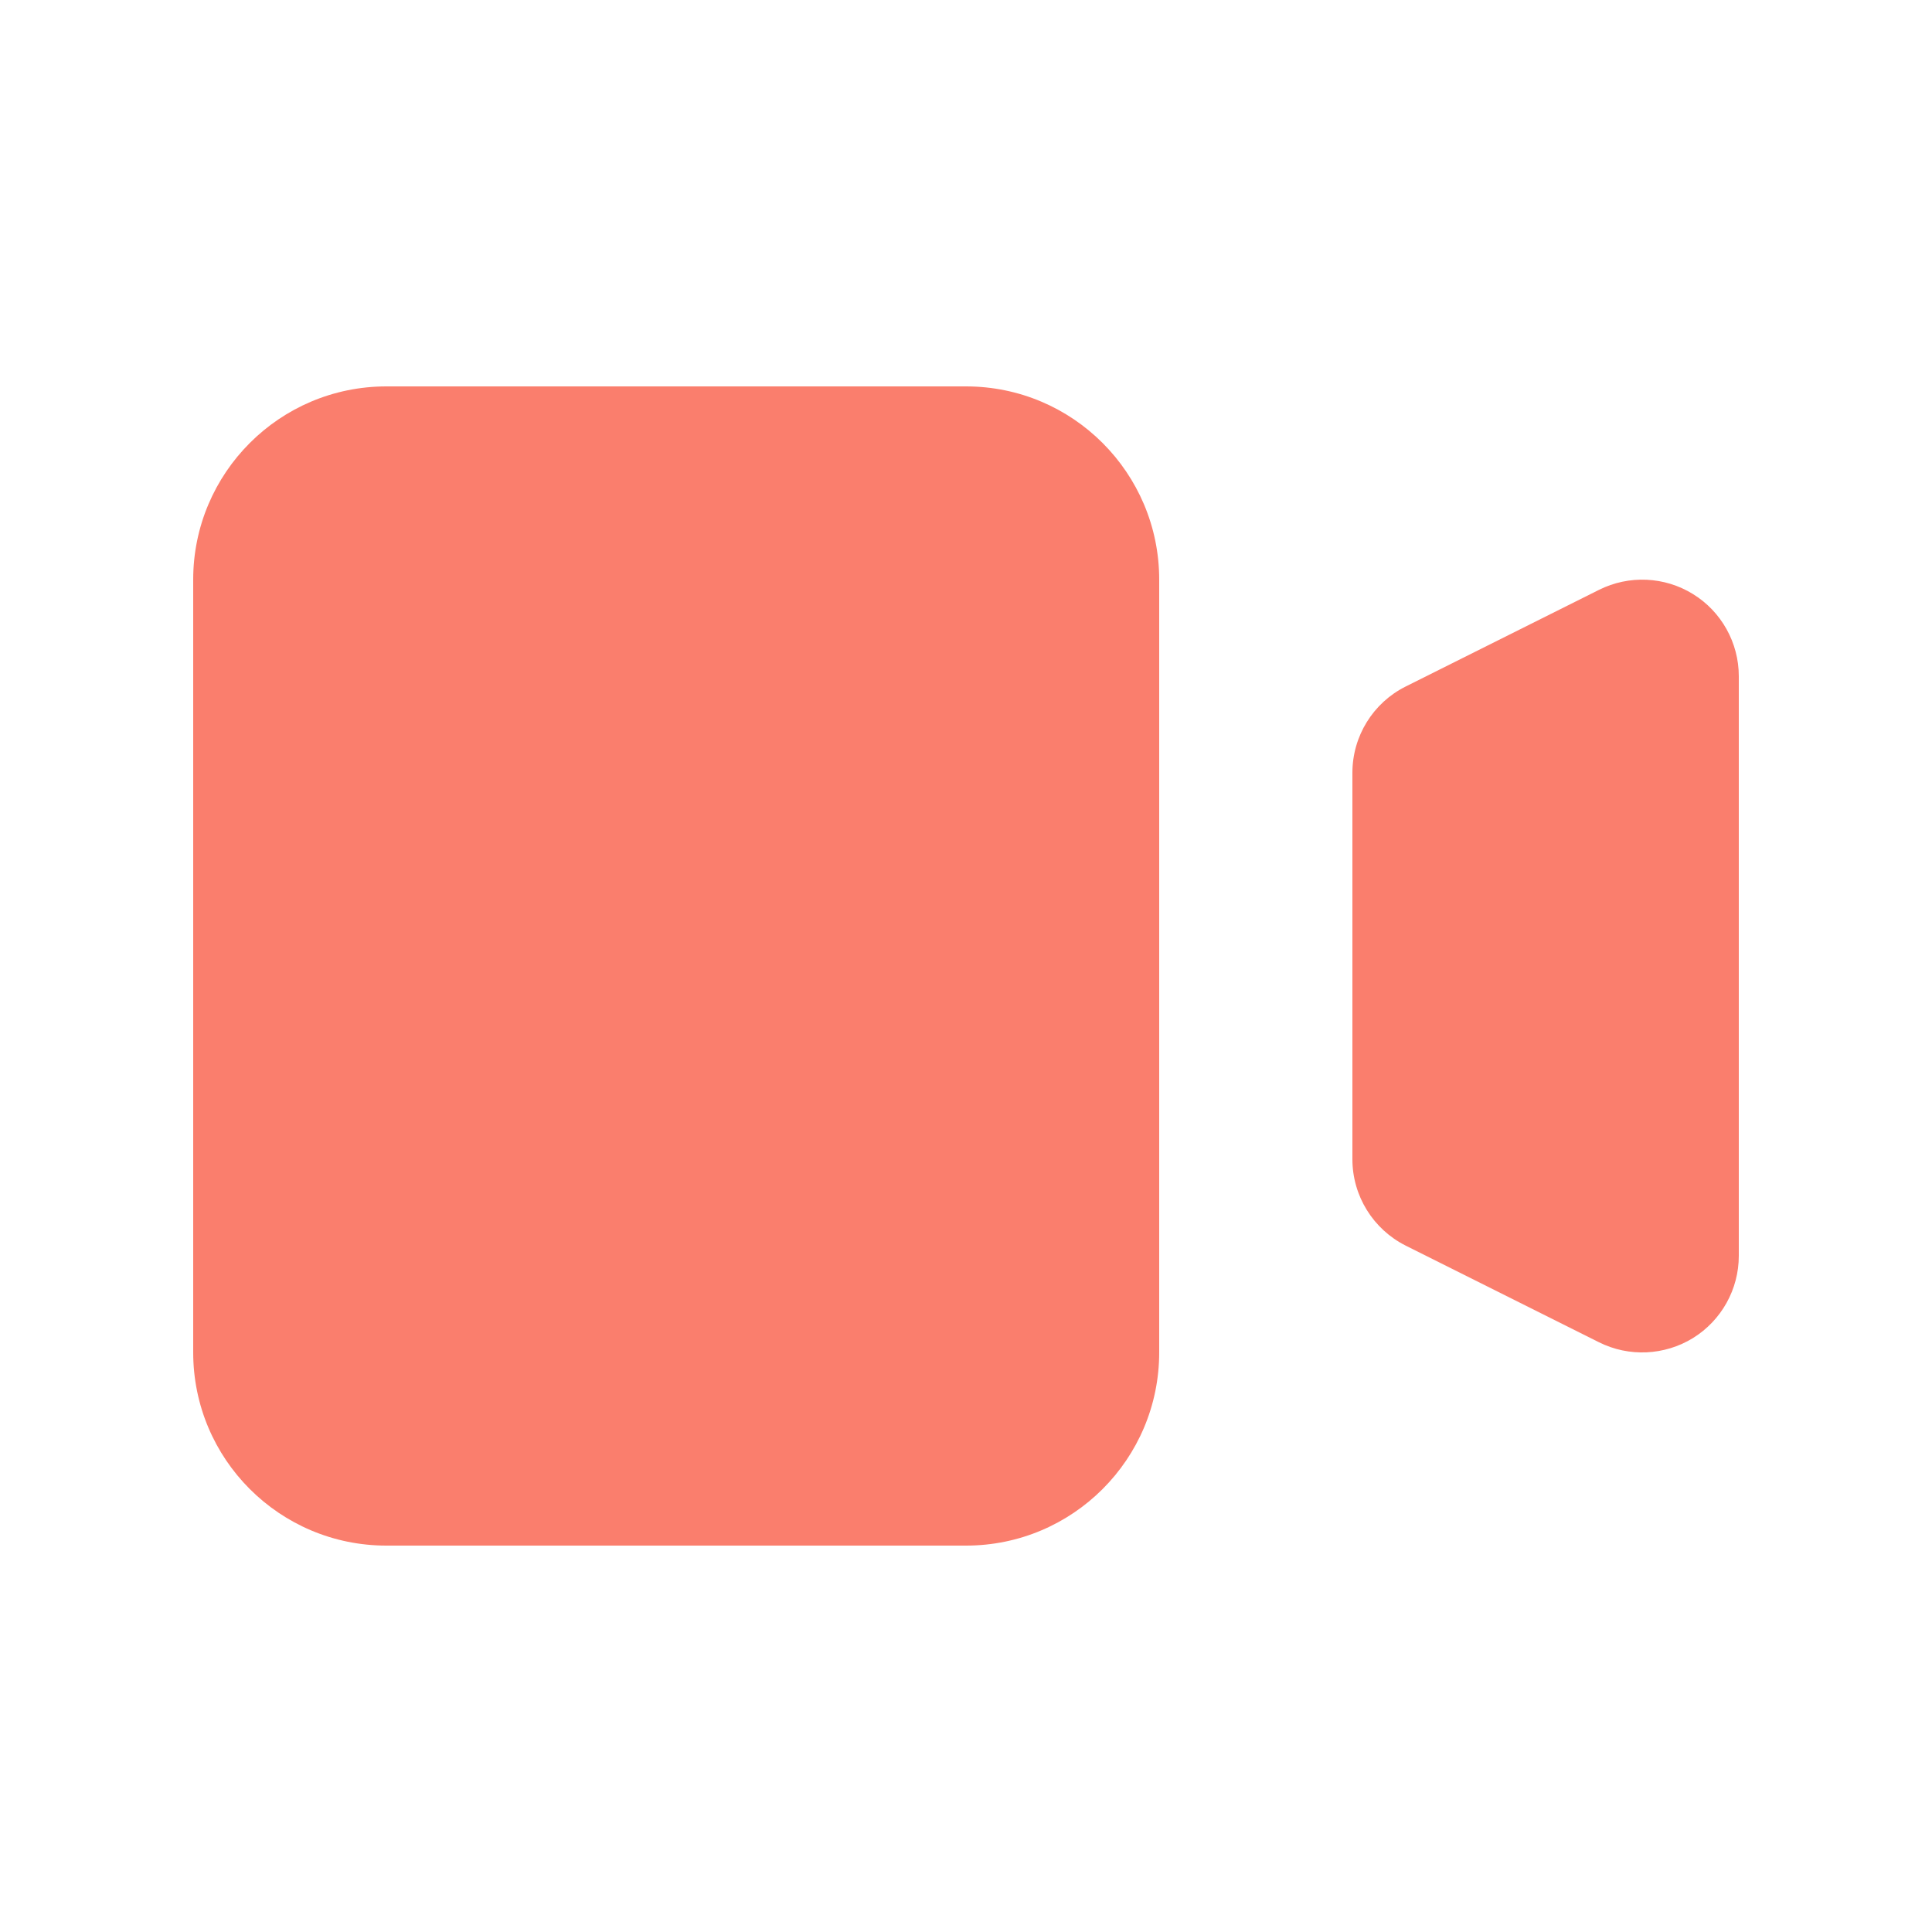 <svg width="16" height="16" viewBox="0 0 16 16" fill="none" xmlns="http://www.w3.org/2000/svg">
<path d="M1.6 4.8C1.6 3.917 2.316 3.2 3.2 3.2H8C8.884 3.2 9.6 3.917 9.6 4.8V11.2C9.6 12.084 8.884 12.8 8 12.8H3.2C2.316 12.8 1.6 12.084 1.6 11.2V4.8Z" fill="#FA7E6D"/>
<path d="M11.642 5.685C11.371 5.82 11.2 6.097 11.2 6.4V9.6C11.2 9.903 11.371 10.18 11.642 10.316L13.242 11.116C13.49 11.24 13.785 11.226 14.021 11.081C14.256 10.935 14.4 10.678 14.4 10.4V5.6C14.4 5.323 14.256 5.065 14.021 4.92C13.785 4.774 13.49 4.761 13.242 4.885L11.642 5.685Z" fill="#FA7E6D"/>
</svg>
